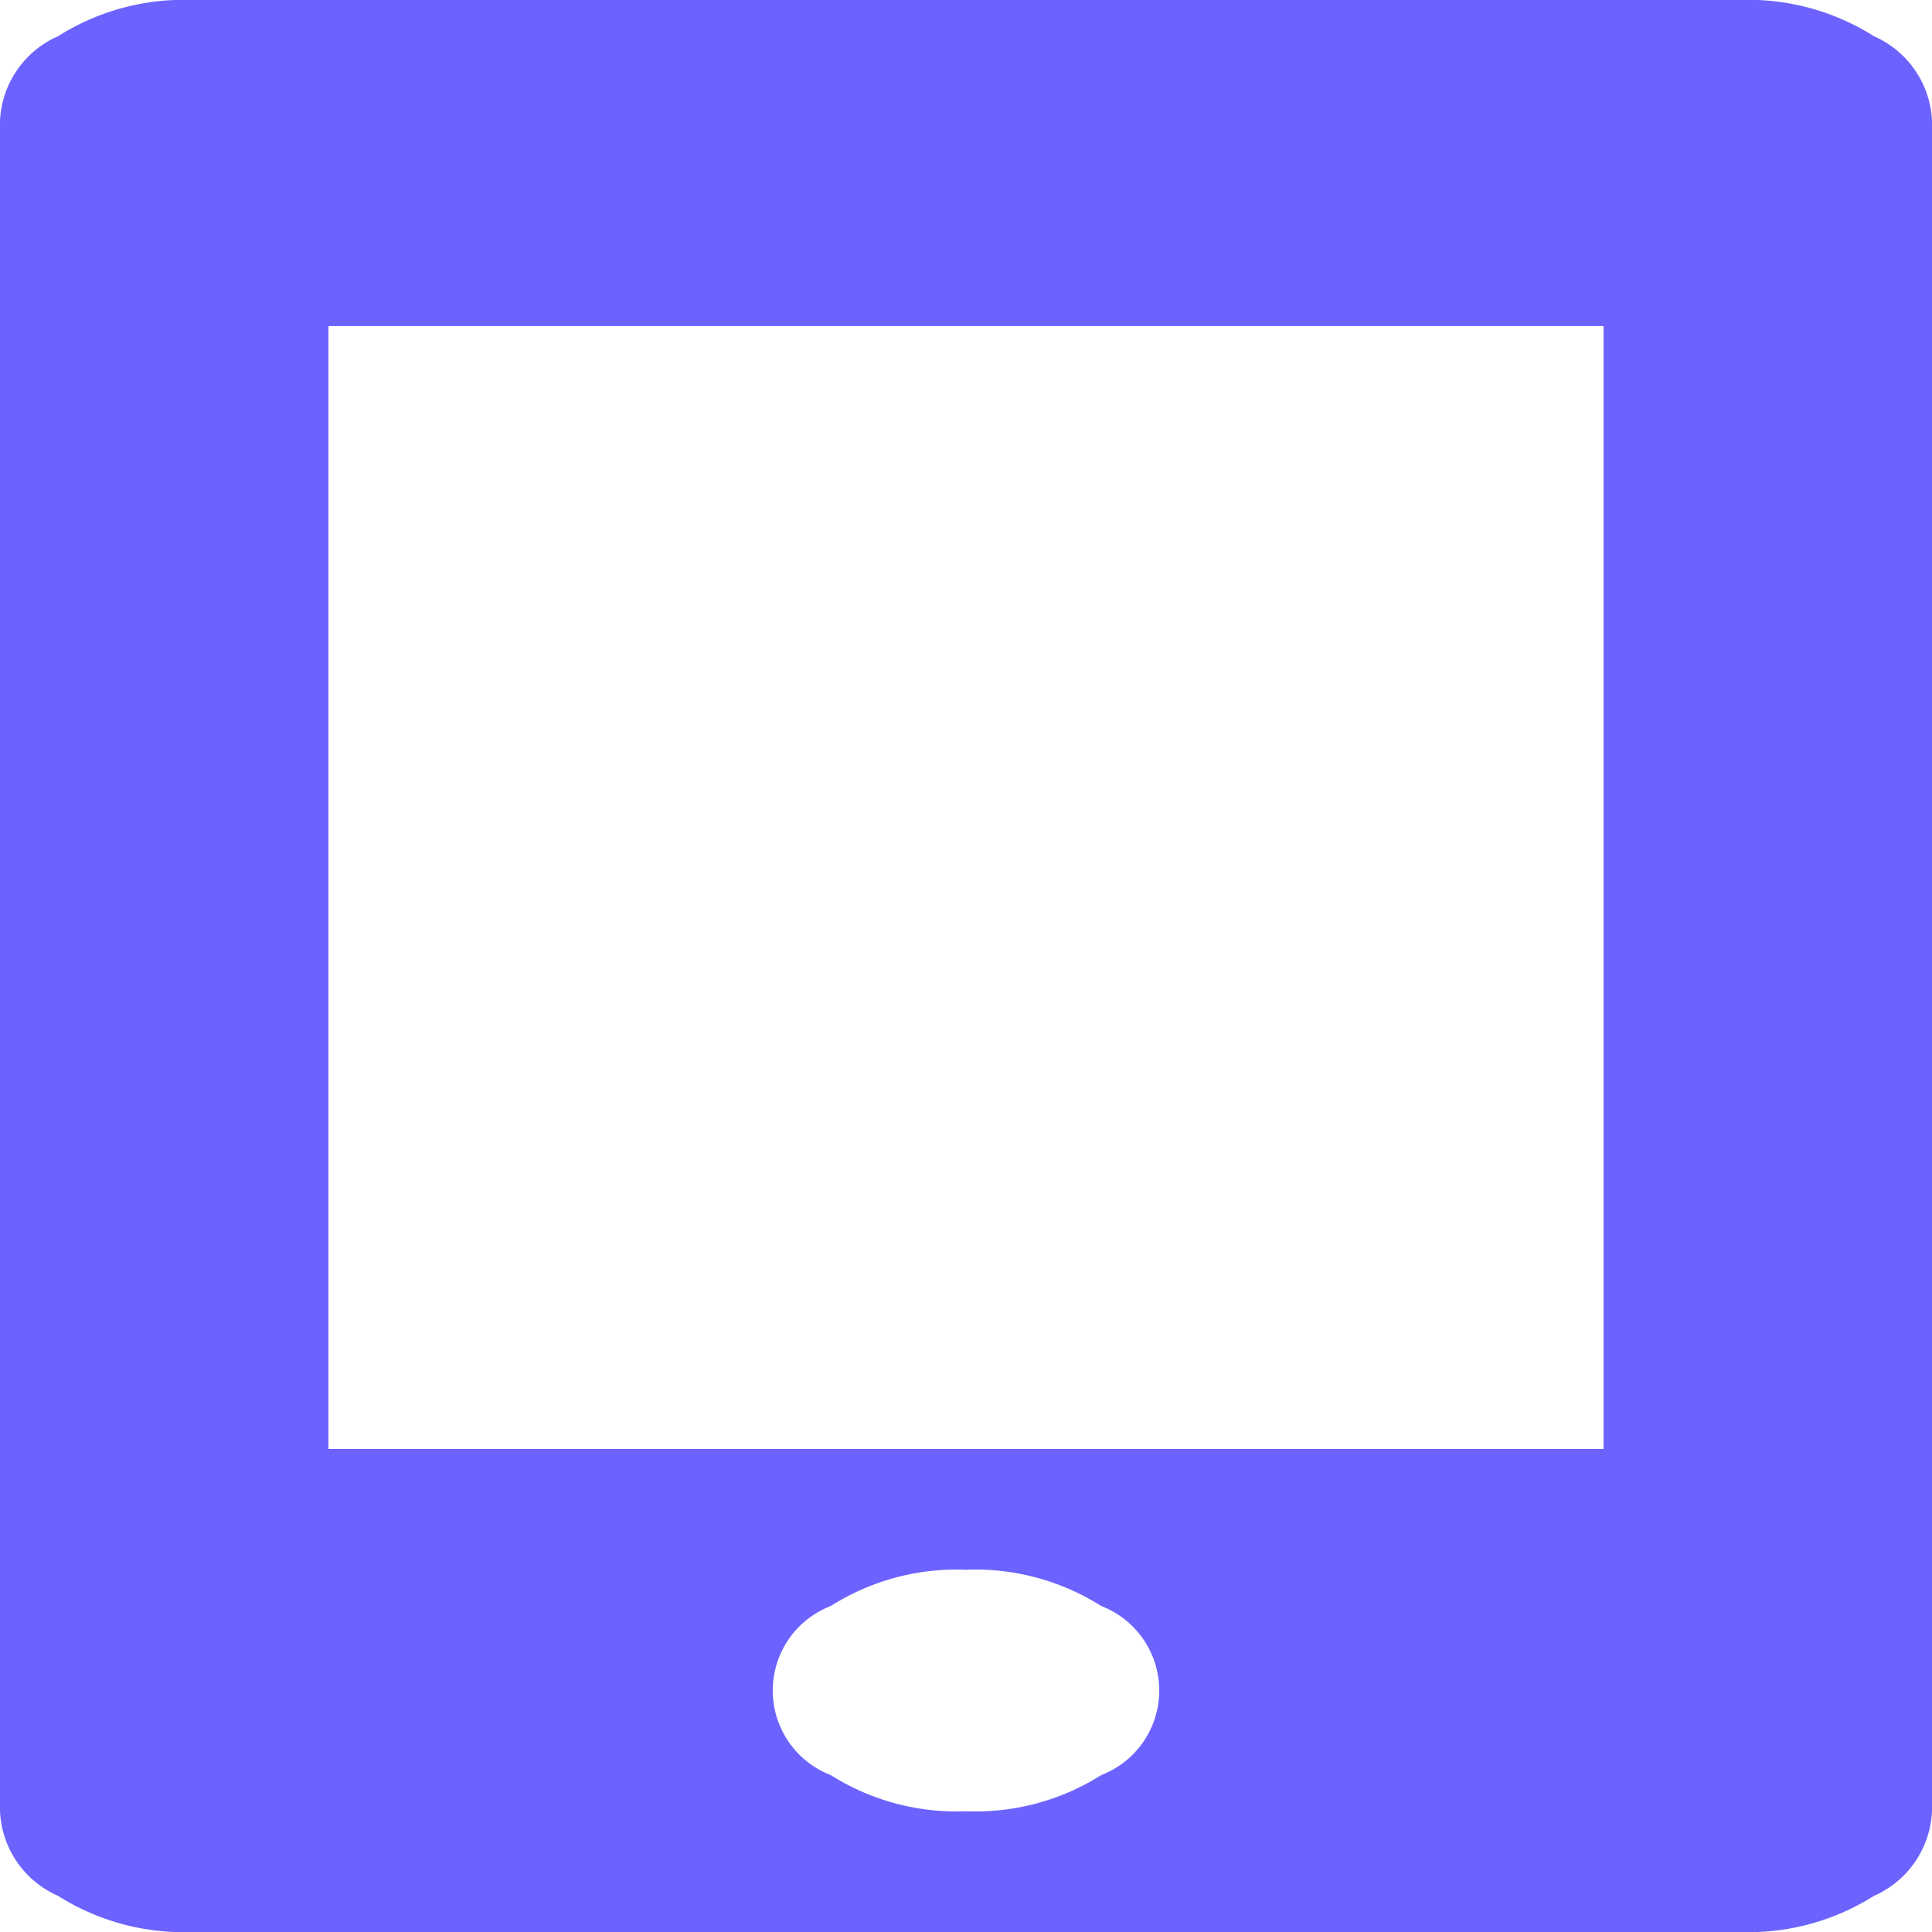 <svg xmlns="http://www.w3.org/2000/svg" width="18" height="18" viewBox="0 0 18 18">
  <path id="Path_259" data-name="Path 259" d="M16.2,0a2.189,2.189,0,0,1,1.26.338.905.905,0,0,1,.54.787v15.75a.905.905,0,0,1-.54.788A2.19,2.19,0,0,1,16.2,18H1.8a2.19,2.19,0,0,1-1.26-.337A.905.905,0,0,1,0,16.875V1.125A.905.905,0,0,1,.54.338,2.19,2.19,0,0,1,1.8,0ZM14.94,13.5V3.038H3.06V13.5Zm-7.2,3.038A2.19,2.19,0,0,0,9,16.875a2.19,2.19,0,0,0,1.26-.337.844.844,0,0,0,0-1.575A2.189,2.189,0,0,0,9,14.625a2.189,2.189,0,0,0-1.26.338.844.844,0,0,0,0,1.575Z" fill="#6c63ff"/>
</svg>
